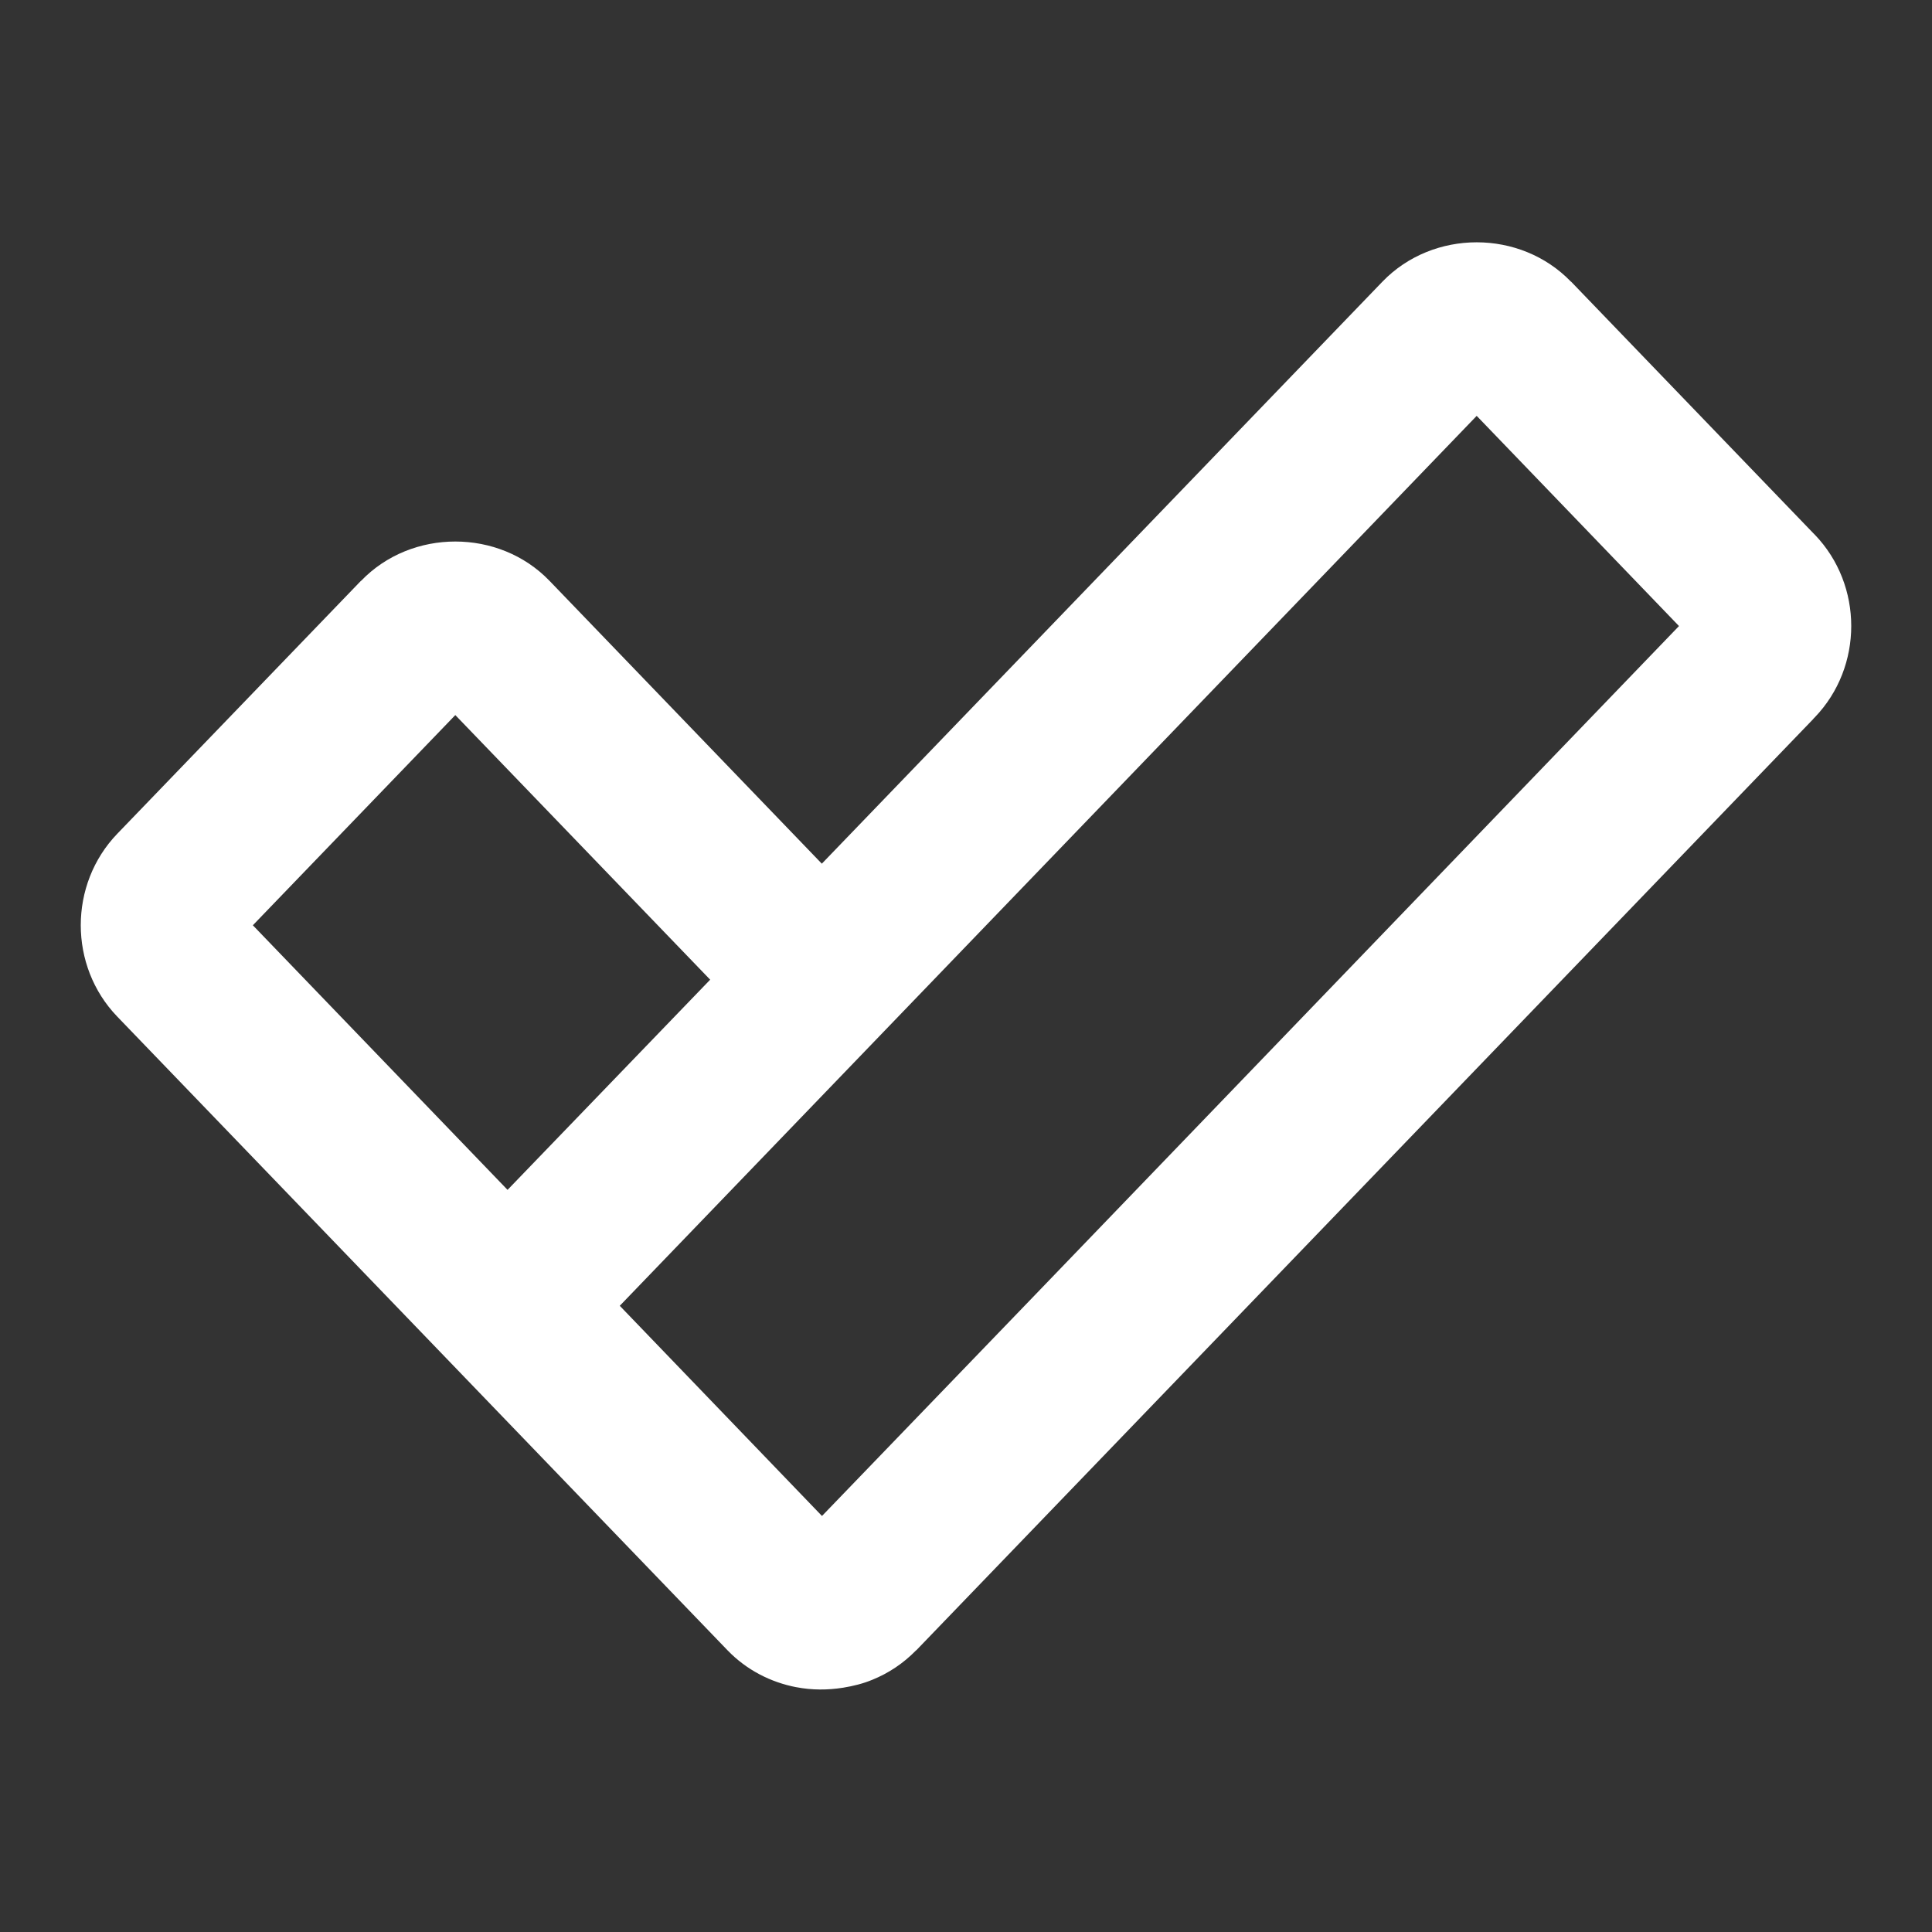 <svg fill="#FFFFFF" xmlns="http://www.w3.org/2000/svg"  viewBox="0 0 24 24" width="24px" height="24px"><rect x="0" y="0" width="24" height="24" fill="#333333" stroke="none"/><path d="M 18.344 3.01 C 17.916 3.01 17.488 3.173 17.174 3.498 L 10.209 10.729 L 6.826 7.215 C 6.512 6.889 6.084 6.727 5.656 6.727 C 5.228 6.727 4.8 6.889 4.486 7.215 L 4.484 7.215 L 1.457 10.357 C 0.852 10.986 0.852 12.001 1.457 12.629 L 9.039 20.502 C 9.275 20.746 9.575 20.898 9.891 20.959 C 9.891 20.959 9.892 20.959 9.893 20.959 C 10.085 20.996 10.281 20.996 10.475 20.965 C 10.598 20.945 10.72 20.915 10.836 20.867 C 11.036 20.786 11.221 20.664 11.379 20.502 C 11.38 20.501 11.382 20.501 11.383 20.5 L 22.523 8.934 C 22.526 8.931 22.527 8.928 22.529 8.926 L 22.543 8.912 C 23.148 8.284 23.148 7.269 22.543 6.641 L 22.523 6.621 L 19.516 3.498 L 19.514 3.498 C 19.2 3.173 18.772 3.01 18.344 3.01 z M 18.344 5.166 L 20.857 7.777 L 12.854 16.09 L 10.211 18.832 L 7.699 16.221 L 18.344 5.166 z M 5.656 8.883 L 8.822 12.17 L 6.305 14.781 L 3.141 11.494 L 5.656 8.883 z"/></svg>
